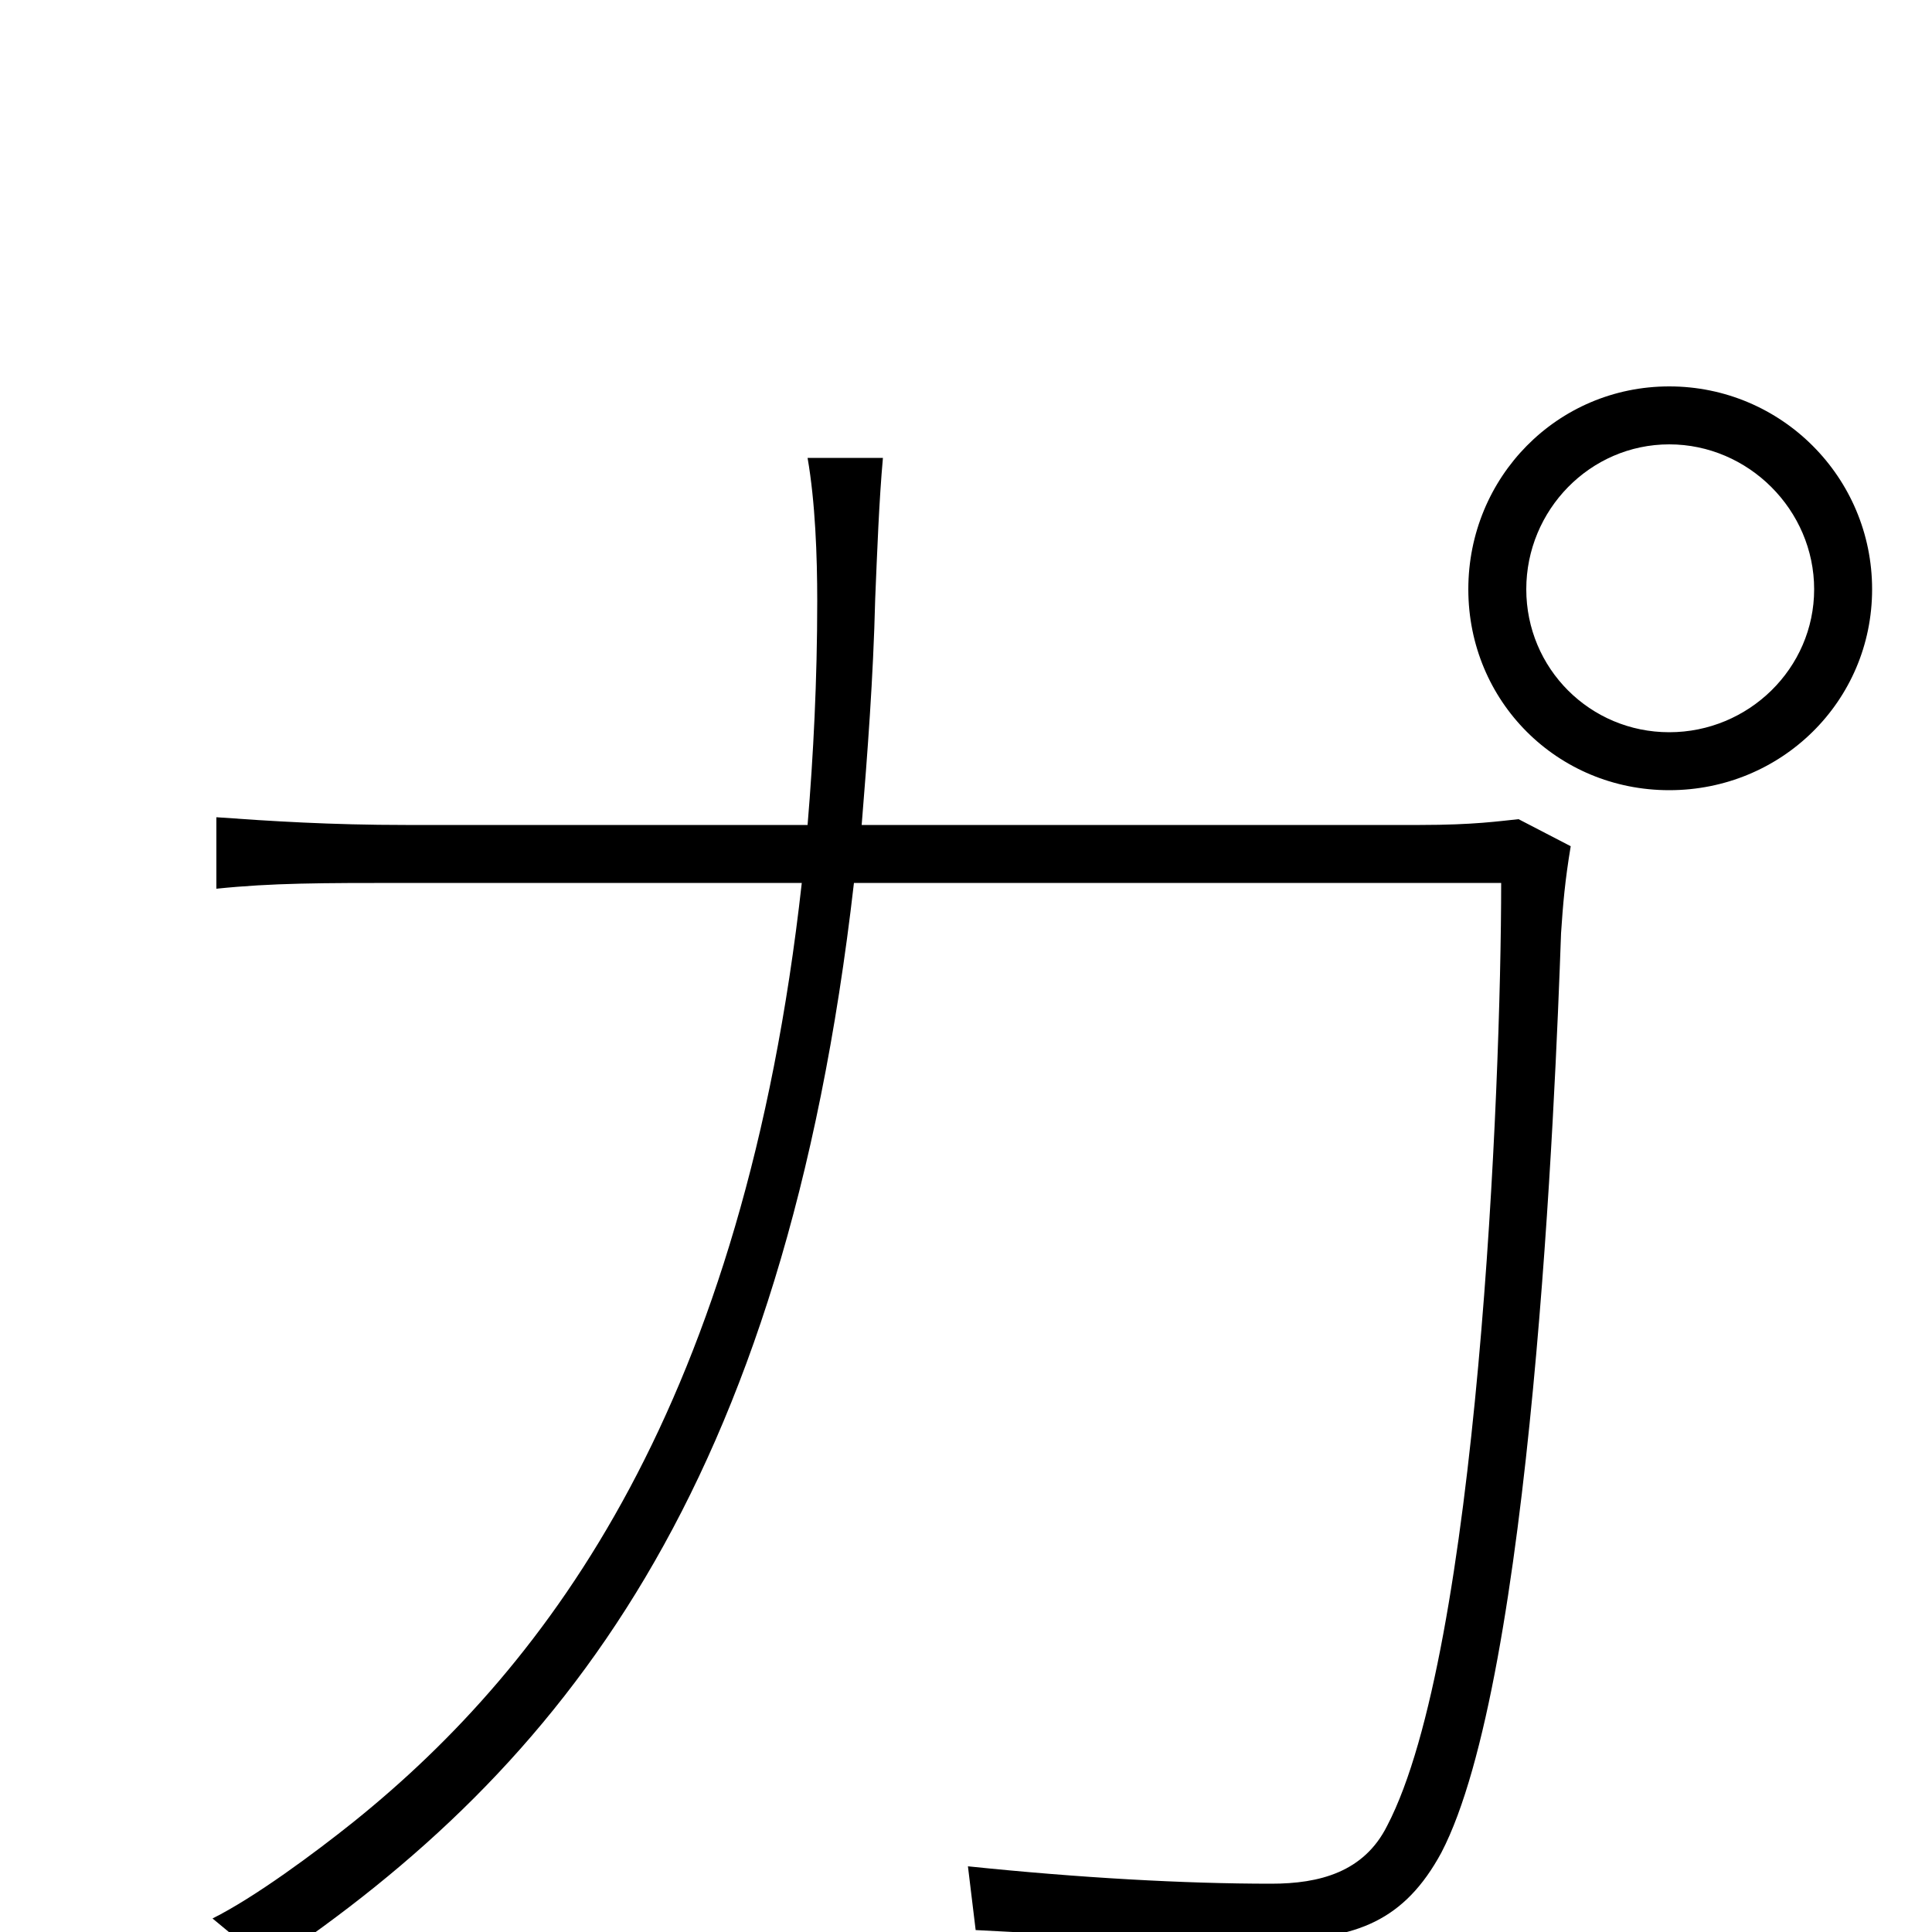 <svg xmlns="http://www.w3.org/2000/svg" viewBox="0 -1000 1000 1000">
	<path fill="#000000" d="M790 -695C790 -736 823 -770 864 -770C905 -770 939 -736 939 -695C939 -654 905 -621 864 -621C823 -621 790 -654 790 -695ZM760 -695C760 -637 806 -591 864 -591C922 -591 969 -637 969 -695C969 -753 922 -800 864 -800C806 -800 760 -753 760 -695ZM457 -763H418C422 -740 423 -712 423 -689C423 -648 421 -609 418 -573H210C171 -573 140 -575 112 -577V-540C141 -543 166 -543 211 -543H415C385 -274 285 -139 183 -57C163 -41 132 -18 110 -7L139 17C291 -85 406 -229 442 -543H777C777 -437 765 -145 718 -55C706 -31 683 -25 658 -25C613 -25 559 -28 501 -34L505 -1C560 2 617 4 660 4C702 4 727 -6 746 -41C793 -131 805 -433 808 -517C809 -532 810 -544 813 -562L786 -576C776 -575 763 -573 735 -573H446C449 -610 452 -649 453 -690C454 -714 455 -741 457 -763Z"/>
</svg>